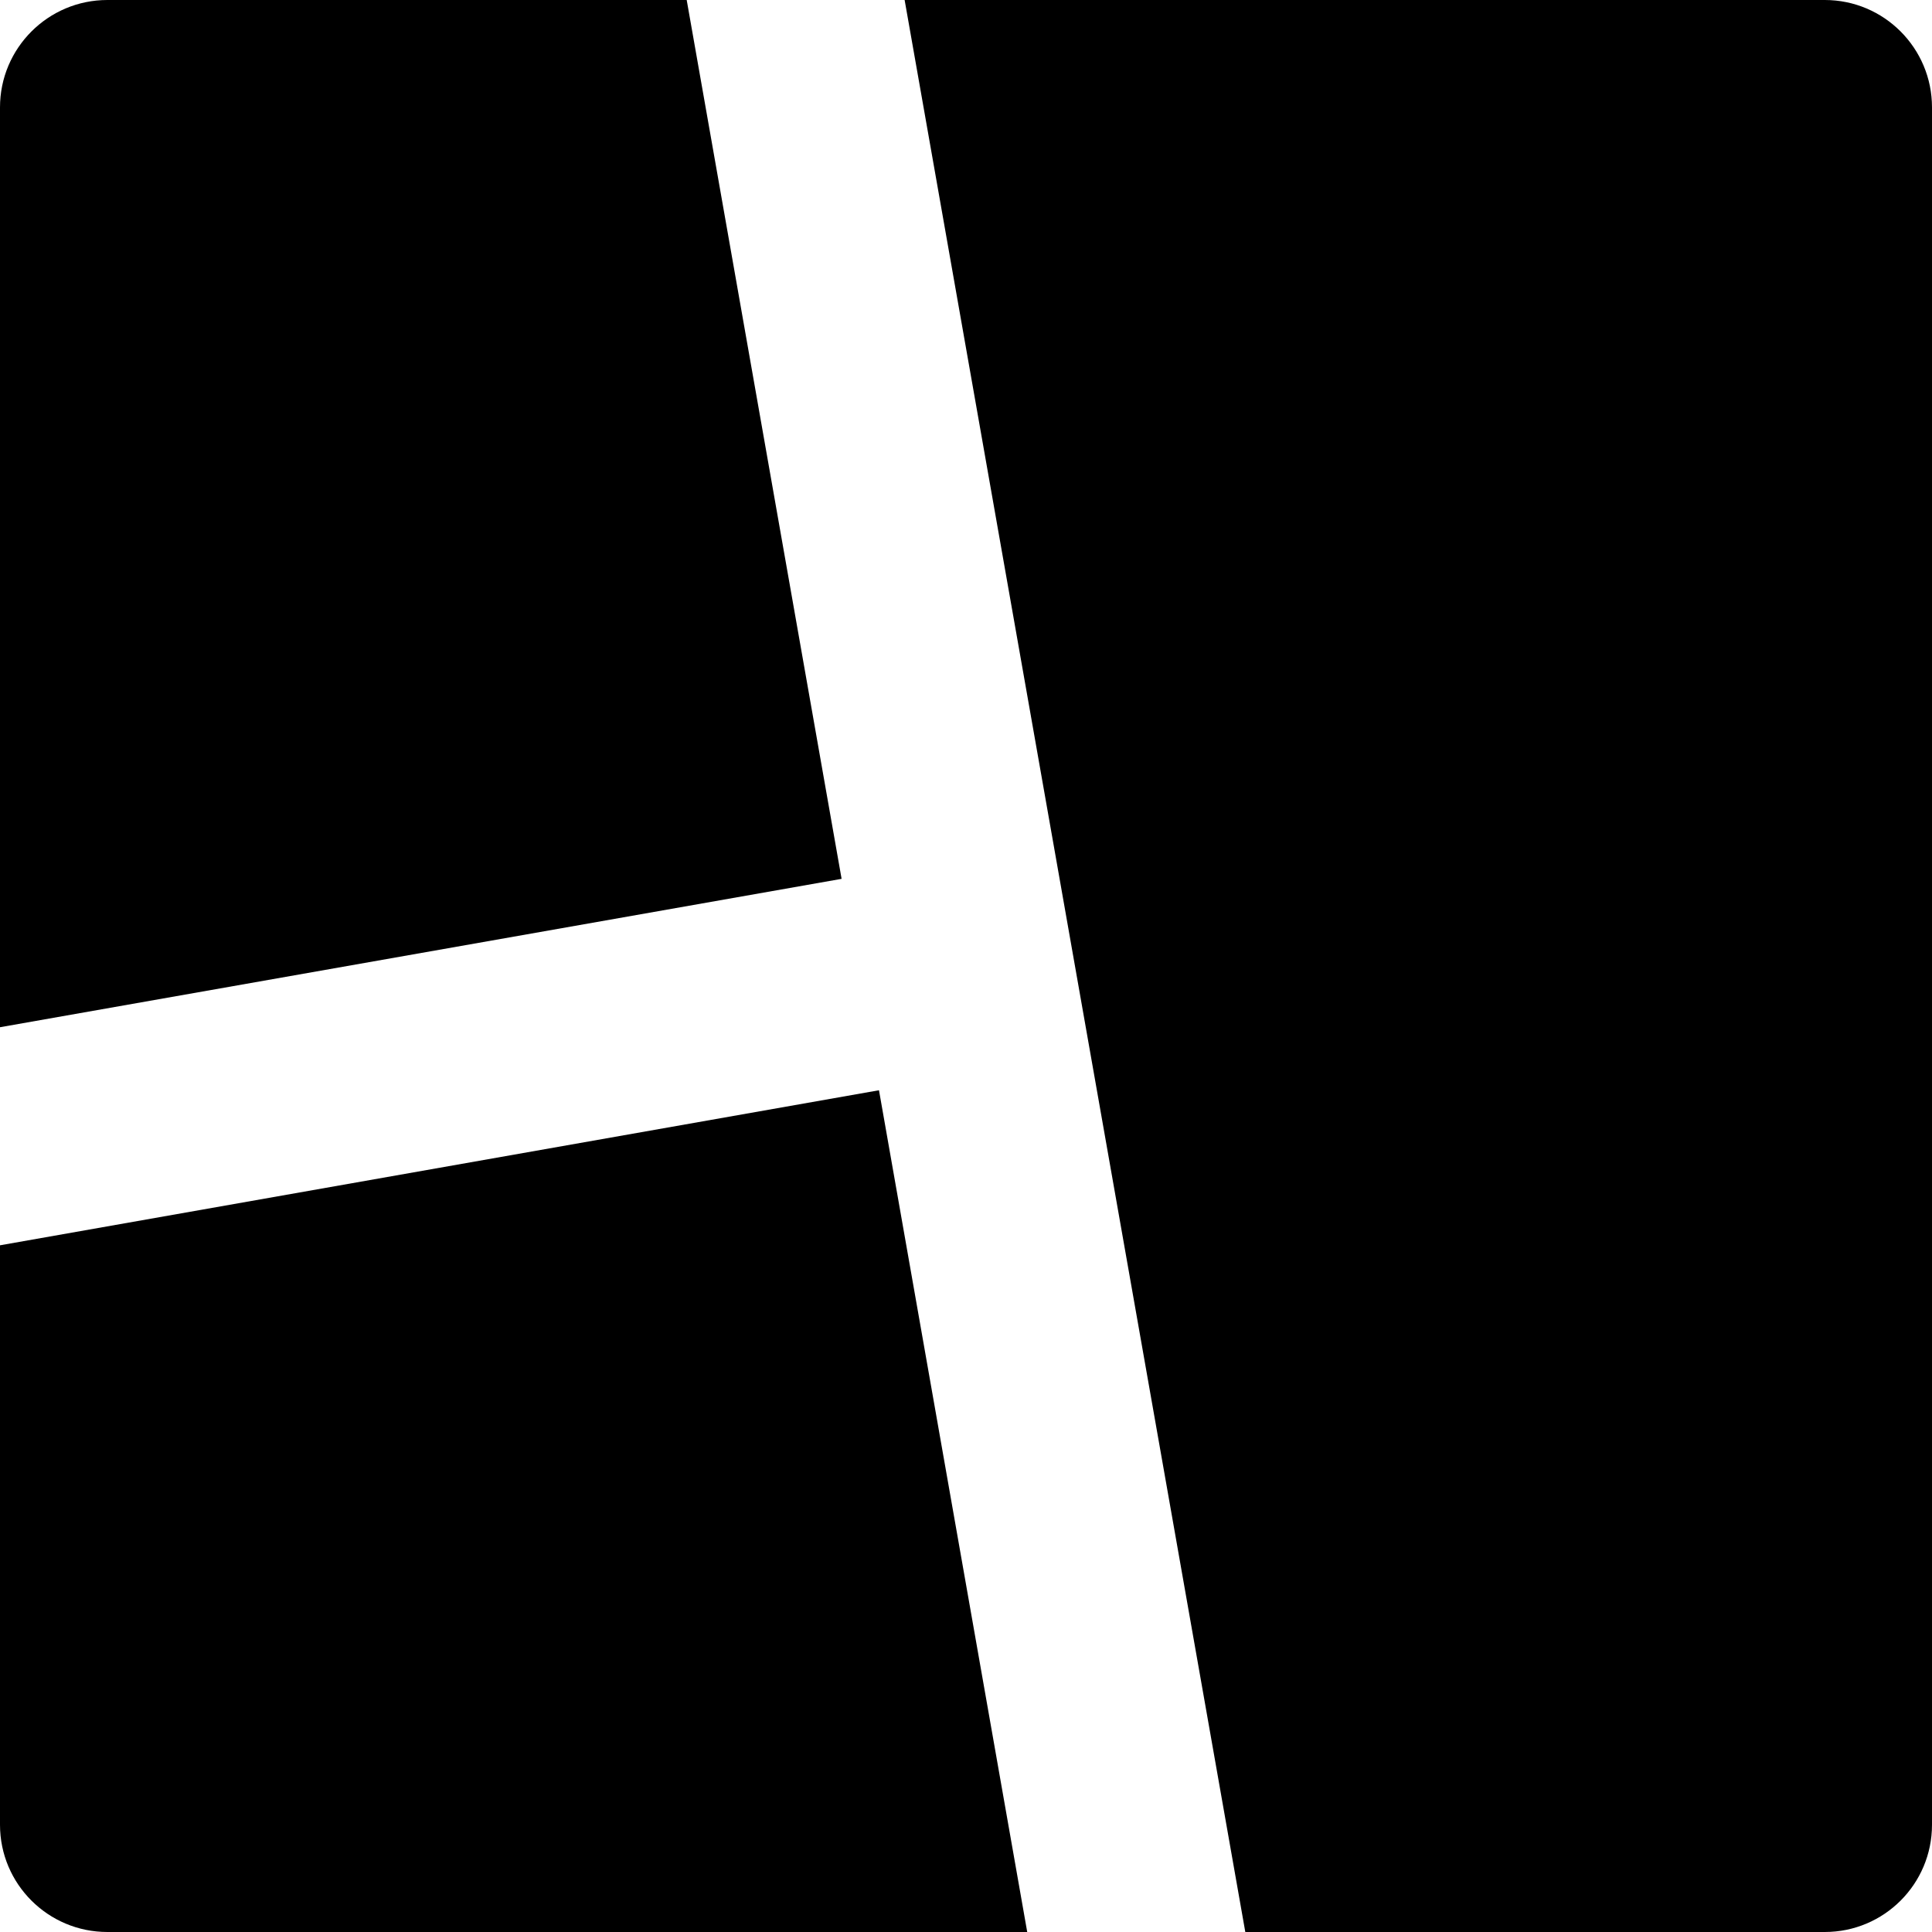 <svg xmlns="http://www.w3.org/2000/svg" xmlns:xlink="http://www.w3.org/1999/xlink" fill="none" version="1.1" width="13.333" height="13.333" viewBox="0 0 13.333 13.333"><g><path d="M6.066,7.524L7.089,13.333L0.741,13.333C0.332,13.333,0,13.002,0,12.593L0,8.594L6.066,7.524ZM12.593,0C13.002,0,13.333,0.332,13.333,0.741L13.333,12.593C13.333,13.002,13.002,13.333,12.593,13.333L8.594,13.333L6.243,0L12.593,0ZM4.739,0L5.808,6.065L0,7.089L0,0.741C0,0.332,0.332,0,0.741,0L4.739,0Z" fill="currentColor" fill-opacity="1"/></g></svg>